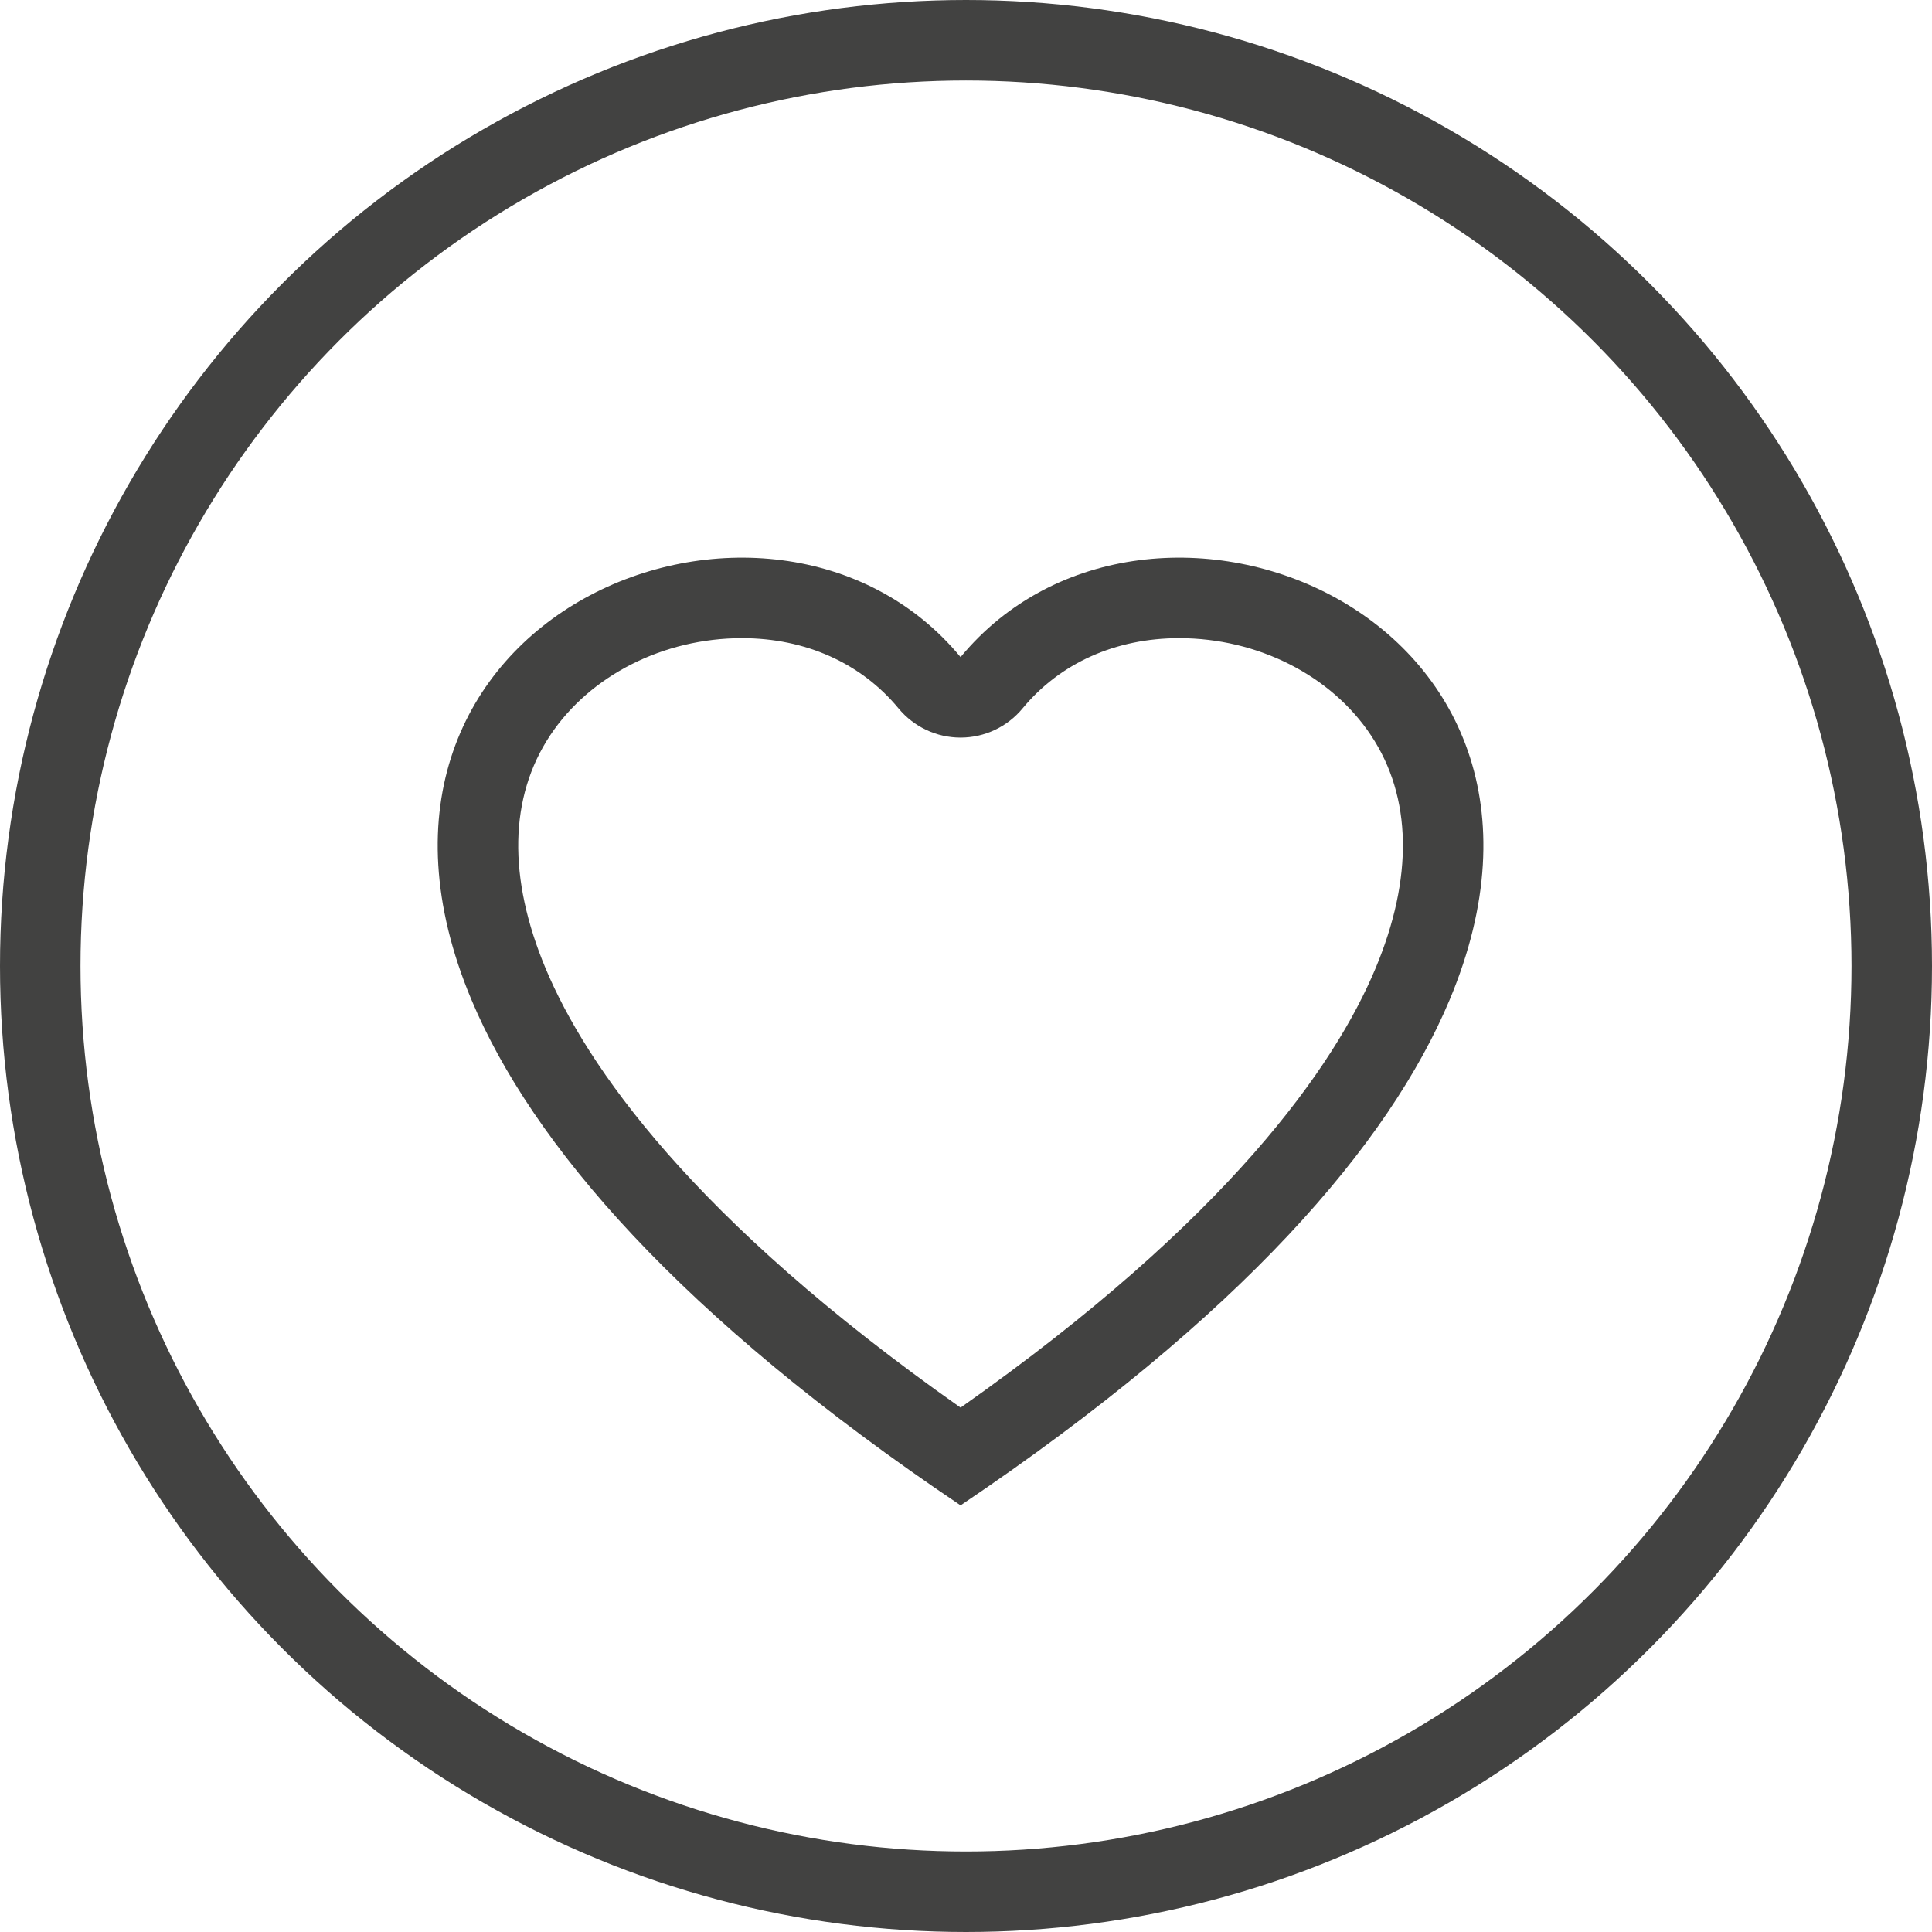 <svg xmlns="http://www.w3.org/2000/svg" width="36" height="36" viewBox="0 0 36 36">
  <g id="Group_27096" data-name="Group 27096" transform="translate(-1561 -360)">
    <g id="Path_32687" data-name="Path 32687" transform="translate(1569.156 370.391)" fill="none" stroke-linecap="round" stroke-linejoin="round">
      <path d="M9.743,17.659C4.5,14.133,1.757,10.925.63,8.241c-3.019-7.194,5.6-10.635,9.113-6.388,3.509-4.247,12.131-.806,9.113,6.388C17.729,10.925,14.981,14.133,9.743,17.659Z" stroke="none"/>
      <path d="M 9.743 15.838 C 14.756 12.311 16.716 9.463 17.472 7.66 C 18.183 5.965 18.155 4.46 17.389 3.309 C 16.647 2.193 15.278 1.5 13.816 1.5 C 12.632 1.5 11.596 1.965 10.899 2.808 C 10.614 3.153 10.19 3.353 9.743 3.353 C 9.295 3.353 8.871 3.153 8.586 2.808 C 7.889 1.965 6.853 1.5 5.67 1.5 C 4.208 1.5 2.839 2.193 2.097 3.309 C 1.331 4.461 1.302 5.965 2.013 7.66 C 2.77 9.463 4.729 12.311 9.743 15.838 M 9.743 17.659 C 4.504 14.133 1.757 10.925 0.63 8.241 C -2.389 1.046 6.233 -2.394 9.743 1.853 C 13.252 -2.394 21.874 1.046 18.855 8.241 C 17.729 10.925 14.981 14.133 9.743 17.659 Z" stroke="none" fill="#424241"/>
    </g>
    <g id="Ellipse_32" data-name="Ellipse 32" transform="translate(1561 360)" fill="none" stroke="#424241" stroke-width="1.5">
      <circle cx="18" cy="18" r="18" stroke="none"/>
      <circle cx="18" cy="18" r="17.25" fill="none"/>
    </g>
  </g>
</svg>
